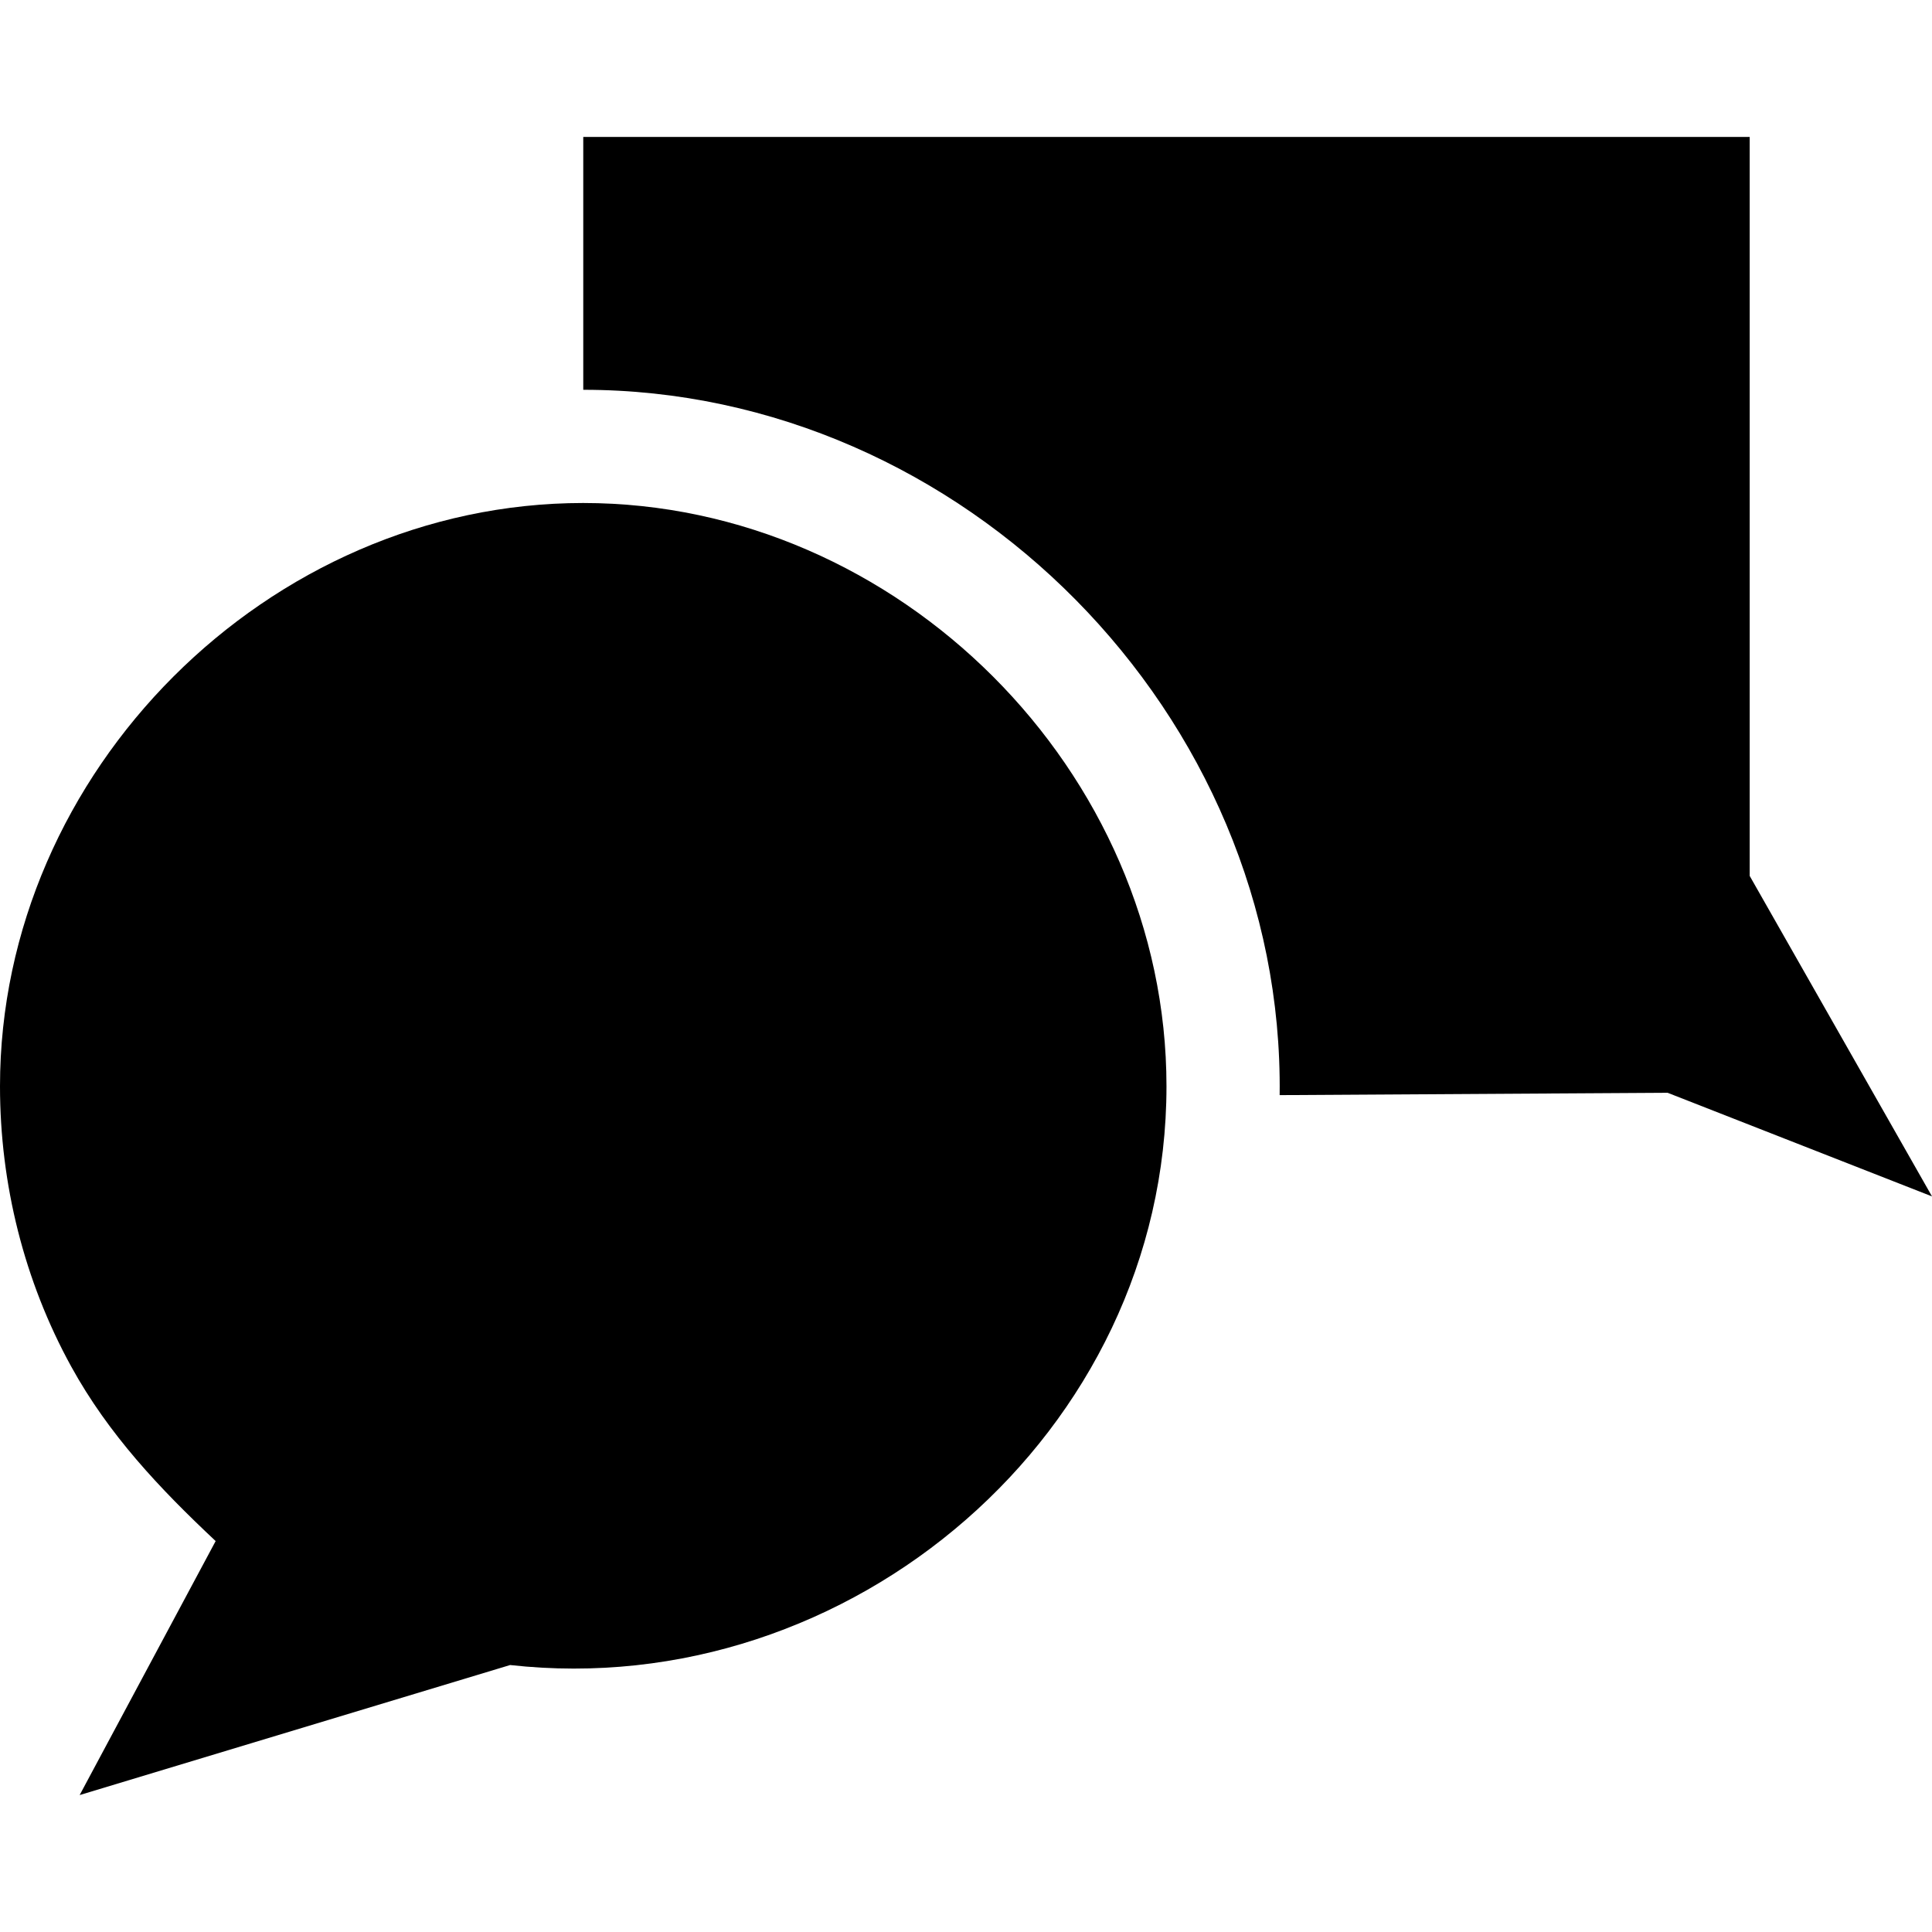 <svg id="Capa_1" enable-background="new 0 0 512 512" height="512" viewBox="0 0 512 512" width="512" xmlns="http://www.w3.org/2000/svg"><g><path d="m463.69 232.13v-195.84h-309.12v67.01c100.732 0 185.843 86.193 184.55 186.92l102.82-.62 70.06 27.46z"/><path d="m154.57 133.3c-83.477 0-154.57 71.093-154.57 154.57 0 25.88 6.4 51.598 18.881 74.291 9.888 17.978 23.443 32.331 38.269 46.239l-36.04 67.31 114.08-34.46c90.173 10.054 173.94-61.611 173.94-153.38 0-83.478-71.081-154.57-154.56-154.57z"/></g></svg>